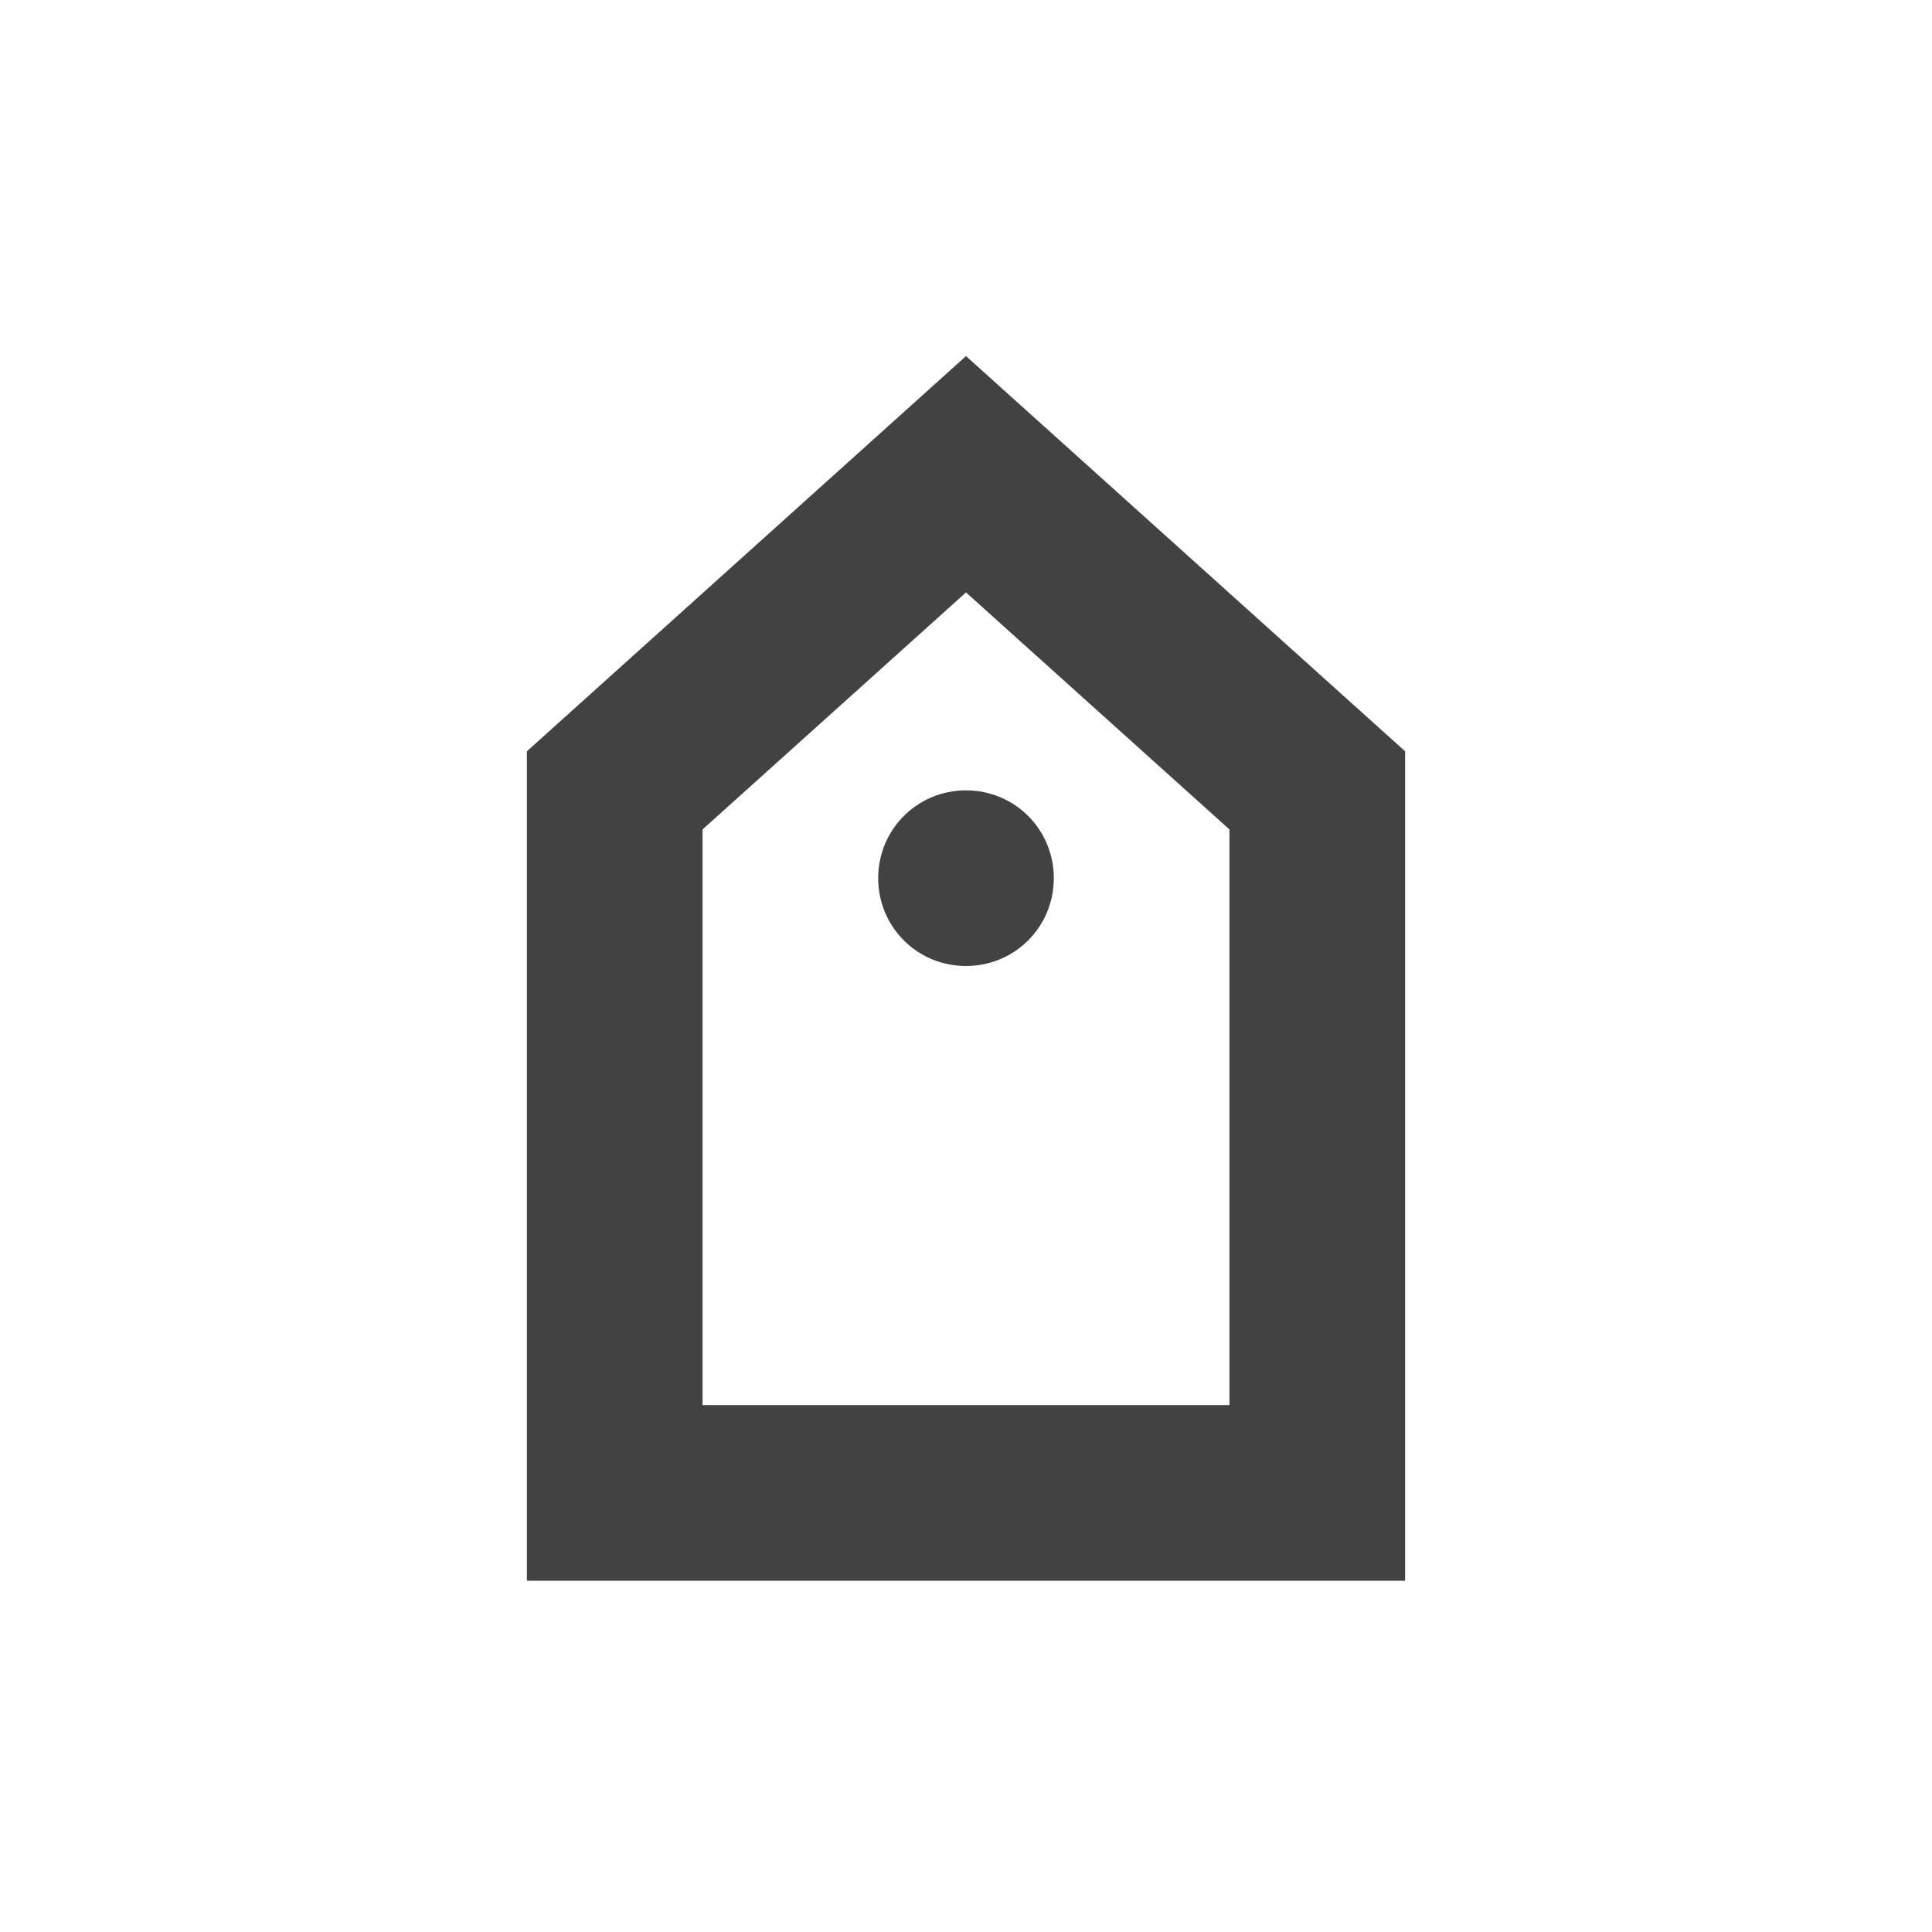 <?xml version="1.0" encoding="UTF-8"?>
<svg xmlns="http://www.w3.org/2000/svg" xmlns:xlink="http://www.w3.org/1999/xlink" width="22px" height="22px" viewBox="0 0 22 22" version="1.1">
<g id="surface1">
<defs>
  <style id="current-color-scheme" type="text/css">
   .ColorScheme-Text { color:#424242; } .ColorScheme-Highlight { color:#eeeeee; }
  </style>
 </defs>
<path style="fill:currentColor" class="ColorScheme-Text" d="M 11 4.055 L 6 8.555 L 6 18 L 16 18 L 16 8.555 Z M 11 6.746 L 14 9.445 L 14 16 L 8 16 L 8 9.445 Z M 11 9 C 10.445 9 10 9.445 10 10 C 10 10.555 10.445 11 11 11 C 11.555 11 12 10.555 12 10 C 12 9.445 11.555 9 11 9 Z M 11 9 "/>
</g>
</svg>
